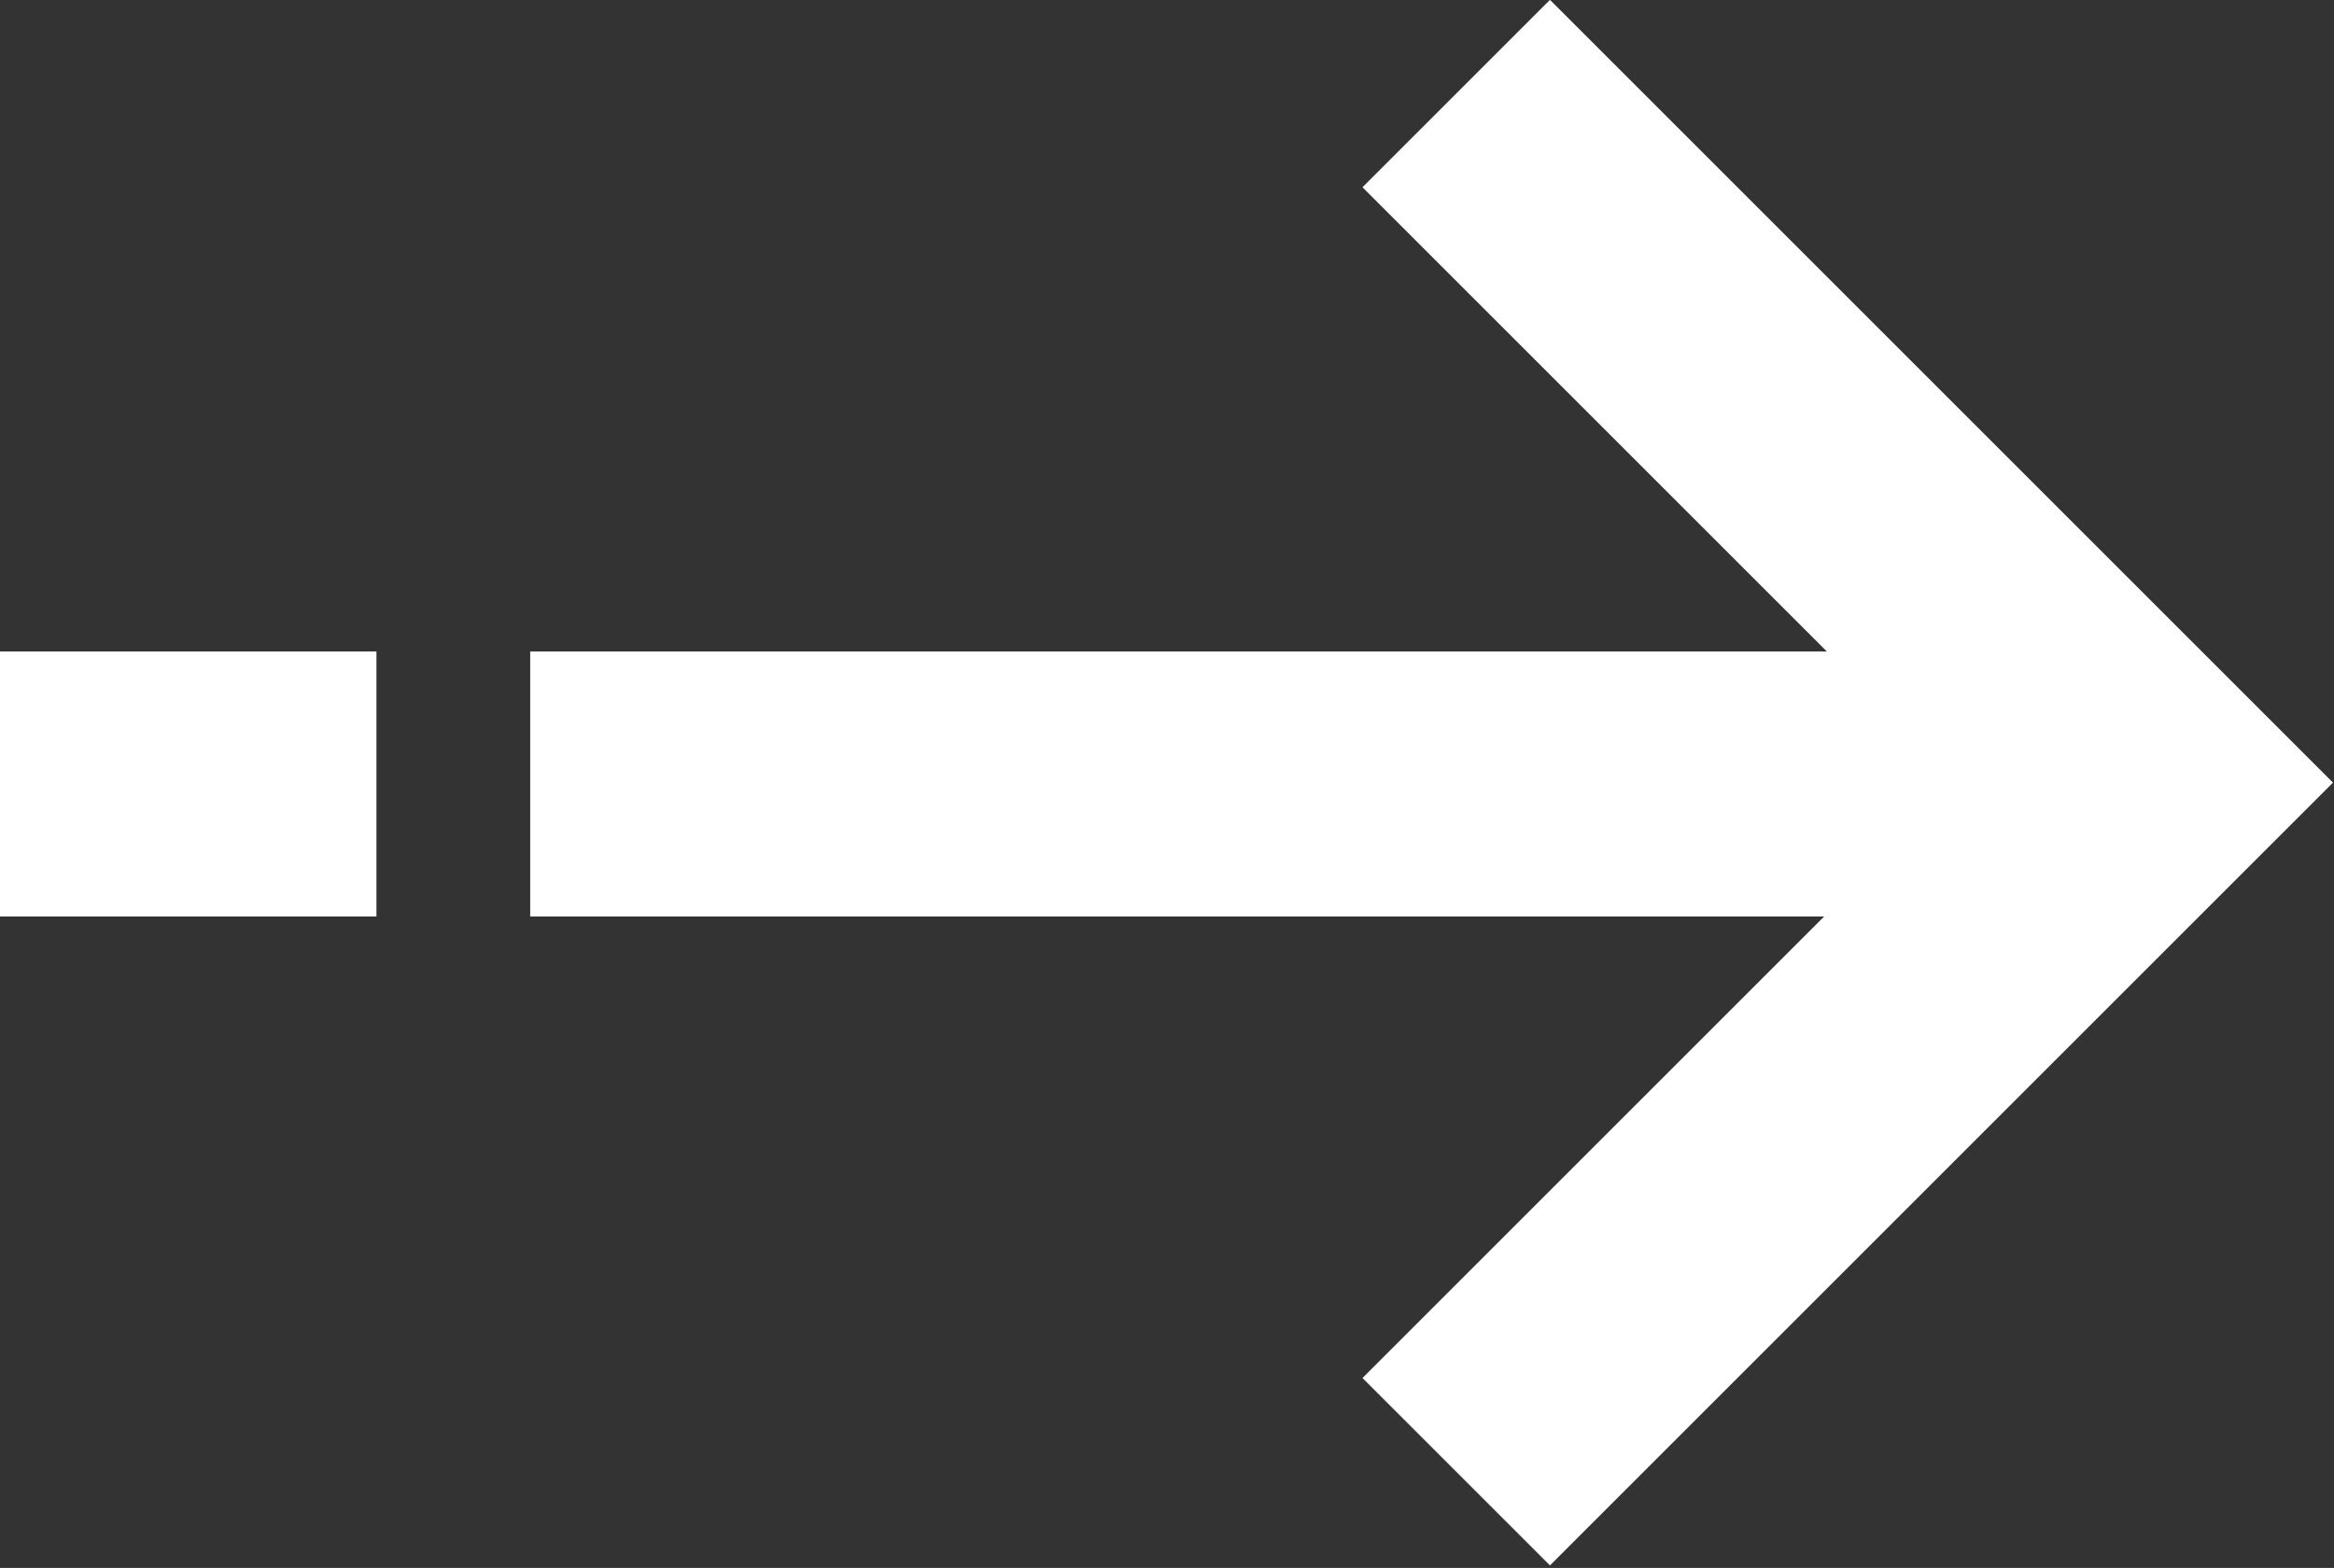 <svg xmlns="http://www.w3.org/2000/svg" width="8.804" height="5.916" viewBox="0 0 8.804 5.916">
  <rect x="0" y="0" width="8.804" height="5.916" fill="#333333" stroke="none"/>
  <g id="flecha" transform="translate(-1085.639 -1077.508)">
    <path id="Path_1" data-name="Path 1" d="M1081.132,98.861l2.6,2.6-2.6,2.6" transform="translate(10 979)" fill="none" stroke="#fff" stroke-width="1"/>
    <path id="Path_2" data-name="Path 2" d="M1075.639,101.466h1.42" transform="translate(10 979)" fill="none" stroke="#fff" stroke-width="1"/>
    <path id="Path_3" data-name="Path 3" d="M1075.639,101.466h6.1" transform="translate(12 979)" fill="none" stroke="#fff" stroke-width="1"/>
  </g>
</svg>
